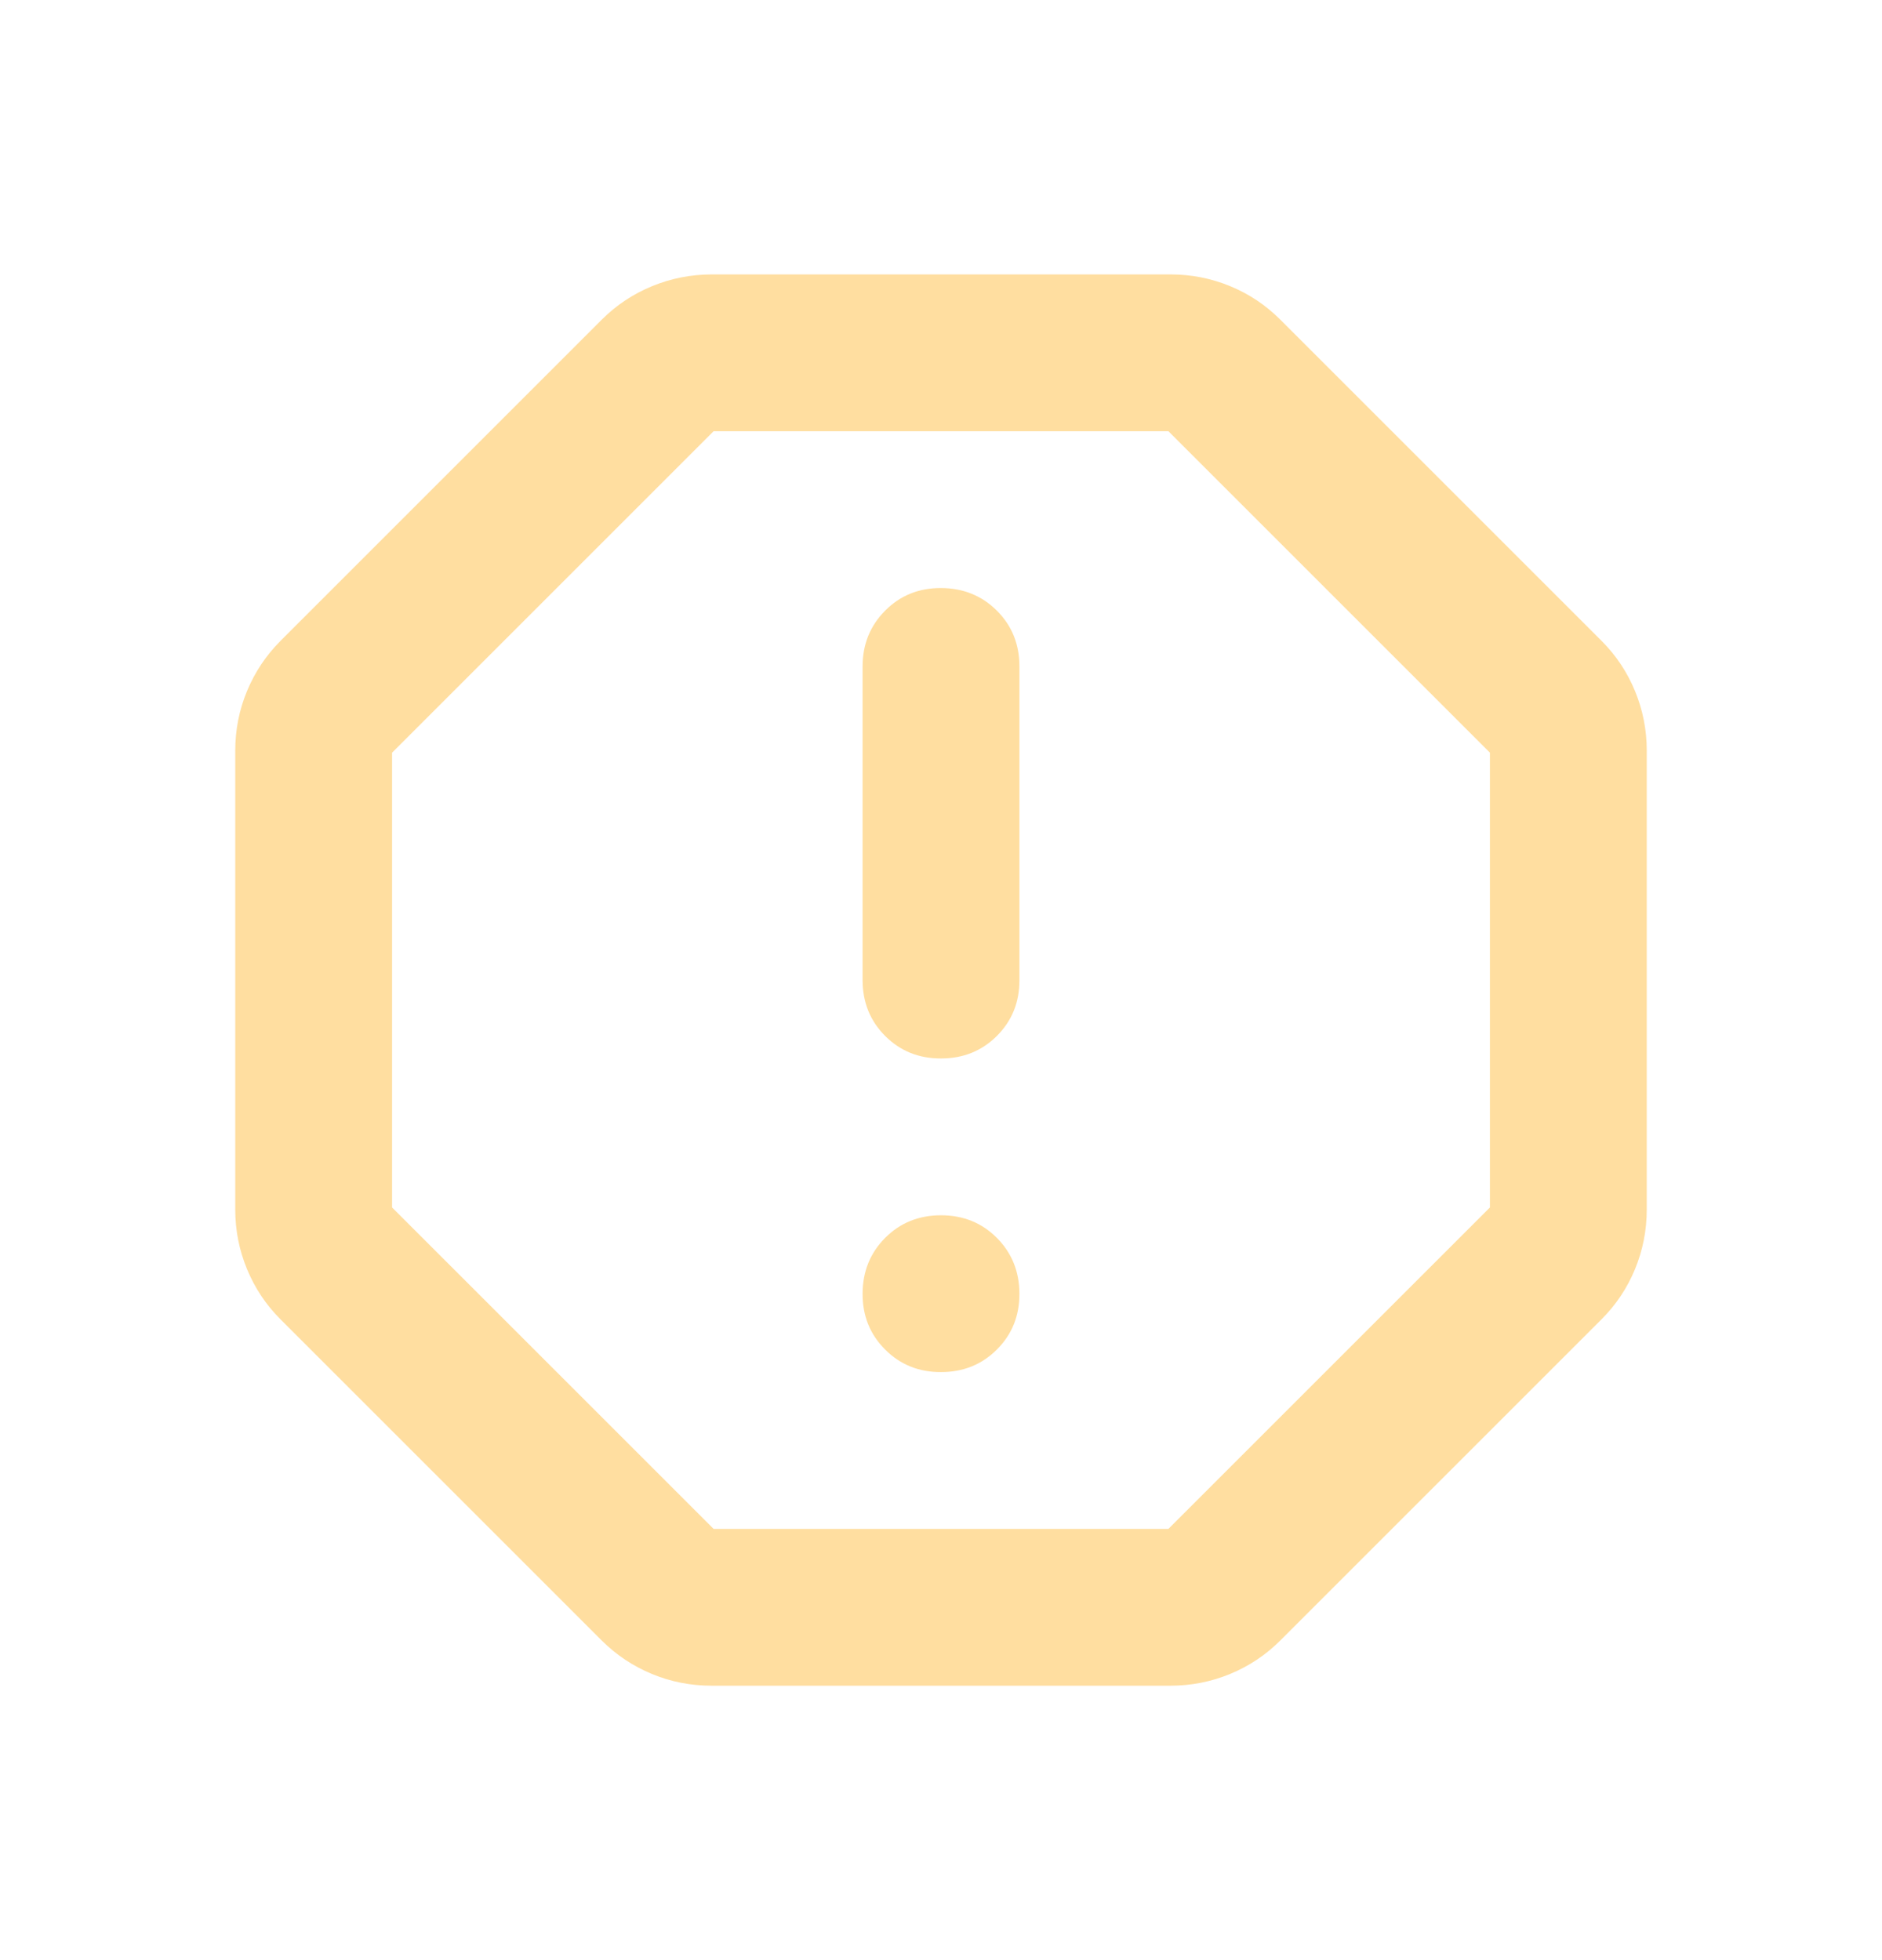 <svg width="24" height="25" viewBox="0 0 24 25" fill="none" xmlns="http://www.w3.org/2000/svg">
<path d="M12 17.5C12.283 17.5 12.521 17.404 12.713 17.212C12.905 17.02 13.001 16.783 13 16.5C12.999 16.217 12.903 15.98 12.712 15.788C12.521 15.596 12.283 15.5 12 15.5C11.717 15.5 11.479 15.596 11.288 15.788C11.097 15.98 11.001 16.217 11 16.5C10.999 16.783 11.095 17.02 11.288 17.213C11.481 17.406 11.718 17.501 12 17.5ZM12 13.5C12.283 13.5 12.521 13.404 12.713 13.212C12.905 13.02 13.001 12.783 13 12.5V8.5C13 8.217 12.904 7.979 12.712 7.788C12.52 7.597 12.283 7.501 12 7.5C11.717 7.499 11.48 7.595 11.288 7.788C11.096 7.981 11 8.218 11 8.5V12.5C11 12.783 11.096 13.021 11.288 13.213C11.48 13.405 11.717 13.501 12 13.5ZM9.075 21.5C8.808 21.5 8.554 21.45 8.313 21.35C8.072 21.25 7.859 21.108 7.675 20.925L3.575 16.825C3.392 16.642 3.25 16.429 3.15 16.187C3.05 15.945 3 15.691 3 15.426V9.576C3 9.309 3.05 9.055 3.15 8.814C3.25 8.573 3.392 8.36 3.575 8.176L7.675 4.076C7.858 3.893 8.071 3.751 8.313 3.651C8.555 3.551 8.809 3.501 9.075 3.5H14.925C15.192 3.5 15.446 3.55 15.688 3.65C15.93 3.75 16.142 3.892 16.325 4.075L20.425 8.175C20.608 8.358 20.75 8.571 20.85 8.813C20.95 9.055 21 9.309 21 9.575V15.425C21 15.692 20.95 15.946 20.85 16.188C20.75 16.43 20.608 16.642 20.425 16.825L16.325 20.925C16.142 21.108 15.929 21.25 15.687 21.35C15.445 21.45 15.191 21.5 14.925 21.5H9.075ZM9.1 19.5H14.9L19 15.4V9.6L14.9 5.5H9.1L5 9.6V15.4L9.1 19.5Z" fill="#FFCC6D" fill-opacity="0.65"/>
</svg>
